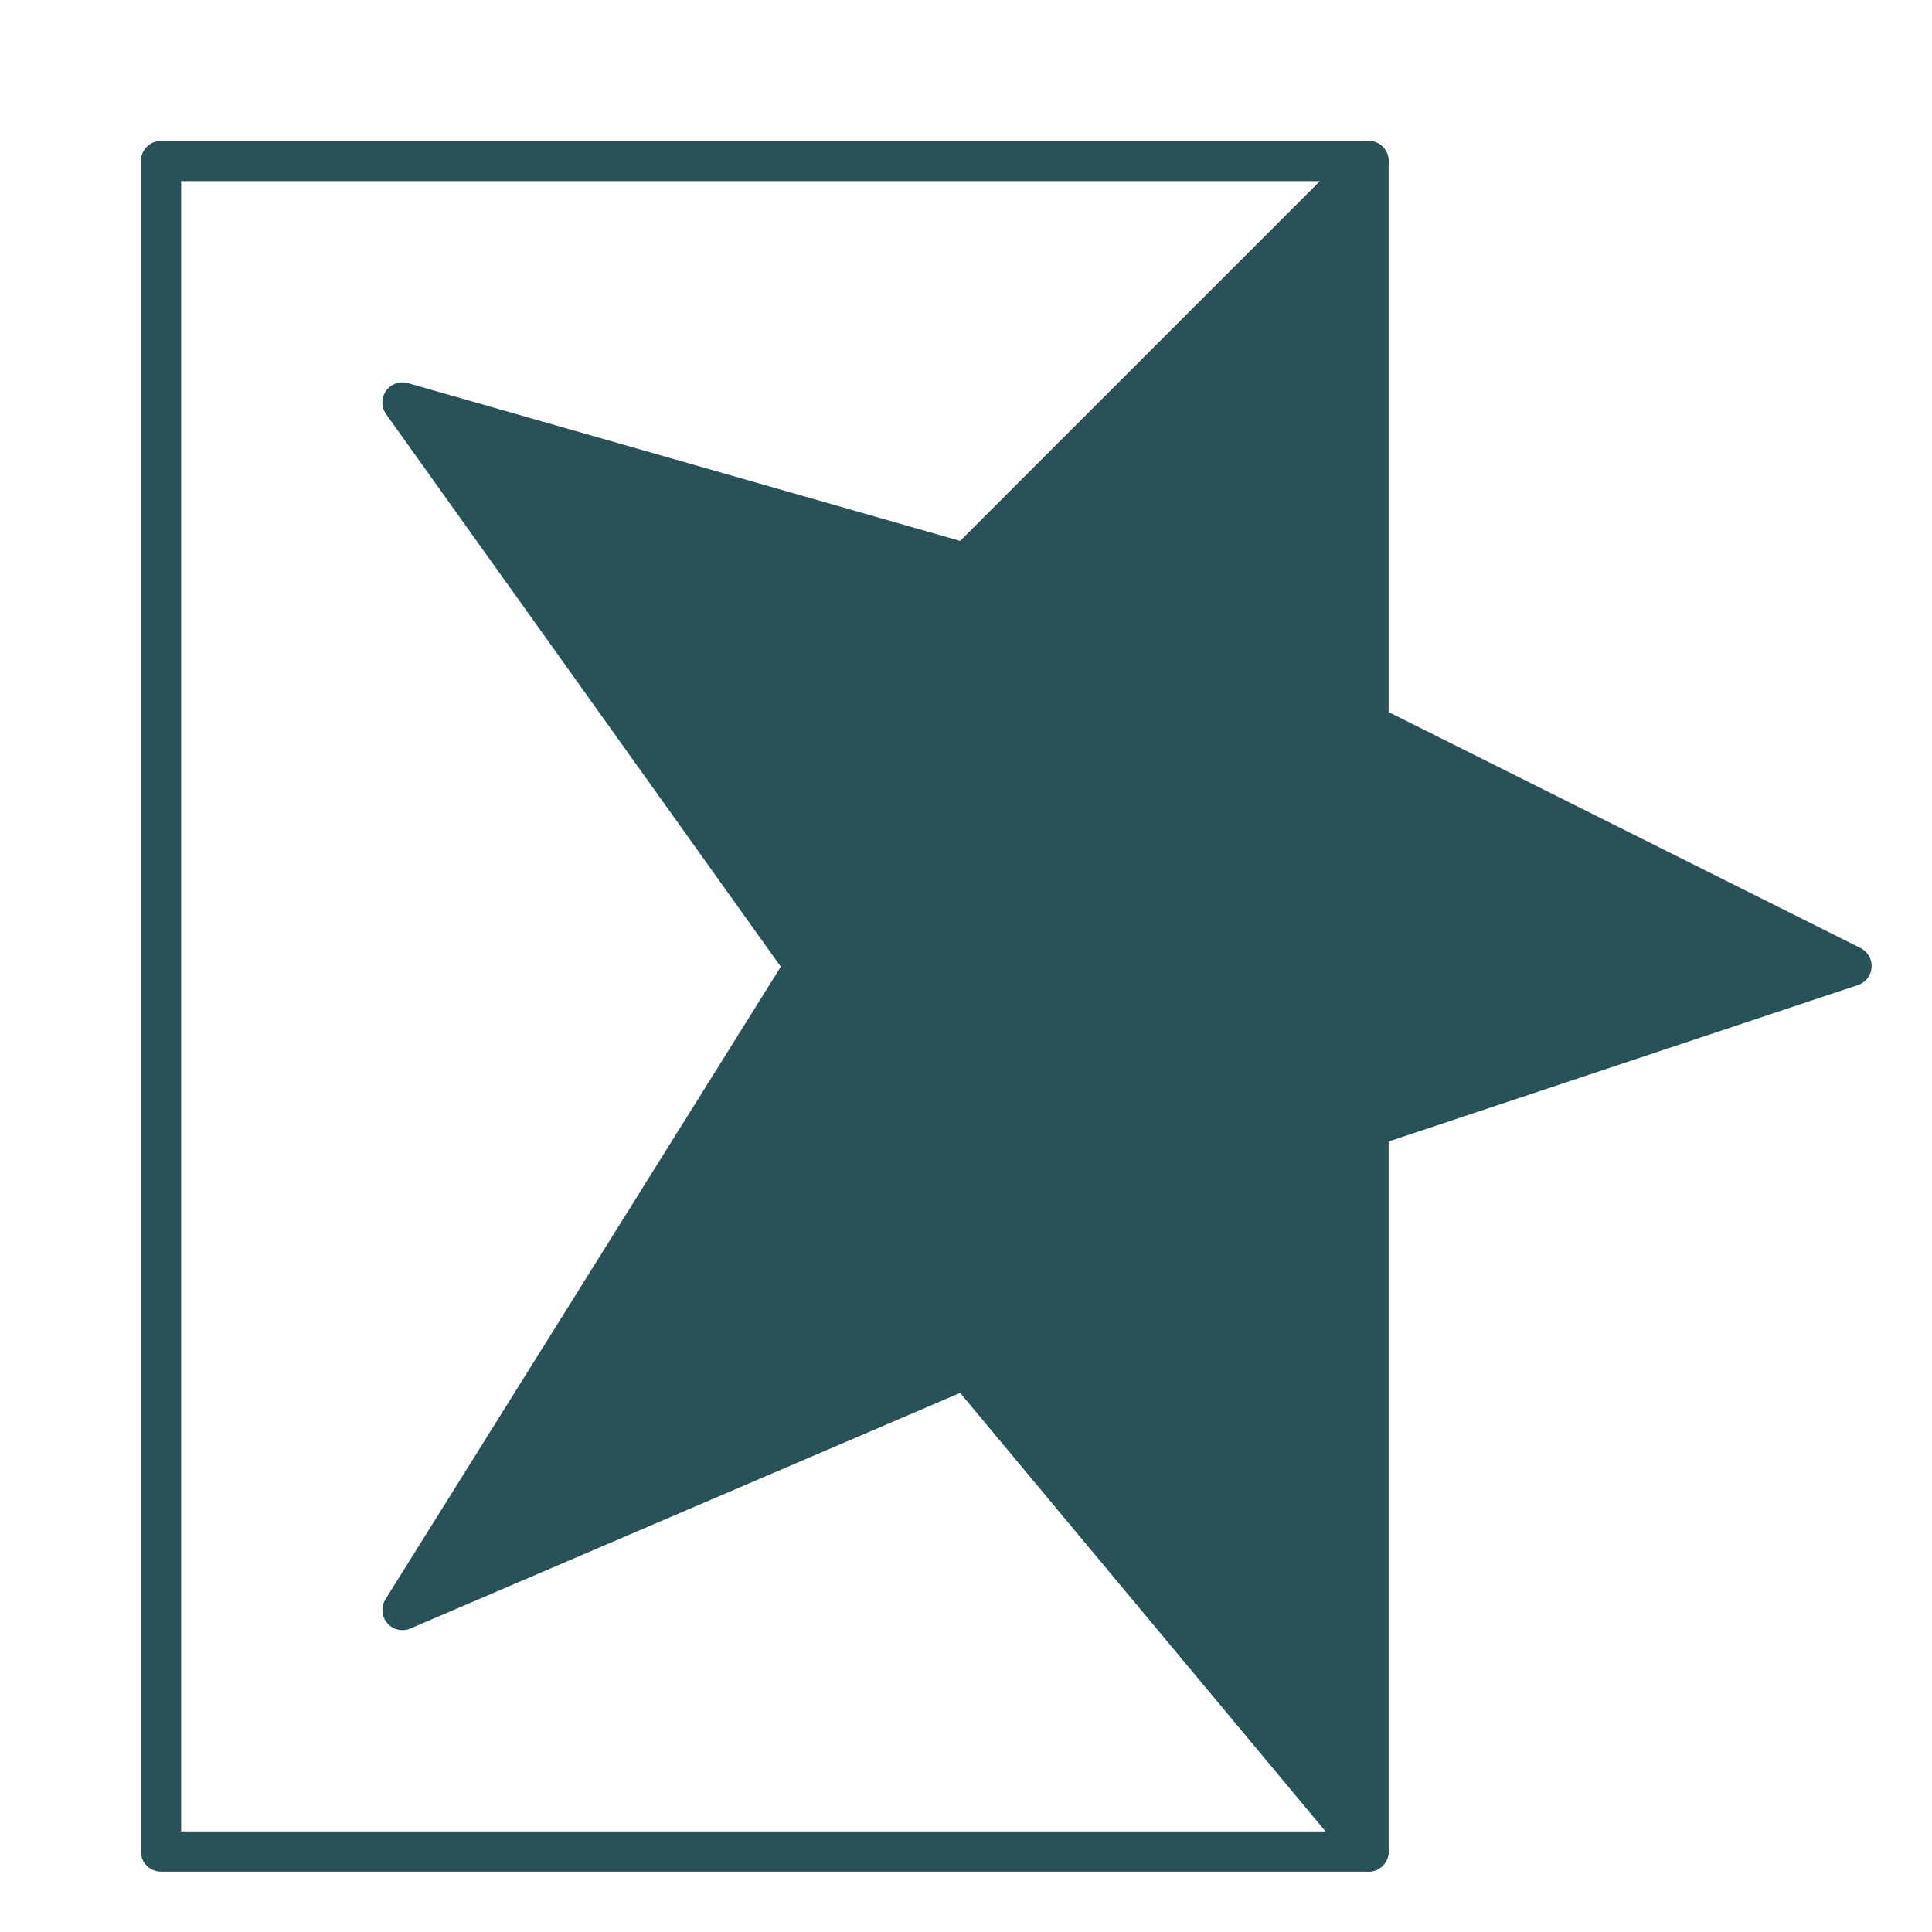 <!DOCTYPE svg>

<svg xmlns="http://www.w3.org/2000/svg" width="800px" height="800px" viewBox="0 0 24 24" fill="none" stroke="#285158" stroke-width="0.5" stroke-linecap="round" stroke-linejoin="round">

<g stroke-width="0"/>

<g>
  <path d="M2,2 l15,0 M2,2 l0,21 M2,23 l15,0" />
  <polygon points="17,2 12,7 5,5 10,12 5,20 12,17 17,23 17,14 23,12 17,9" fill="#285158"/>
</g>

</svg>